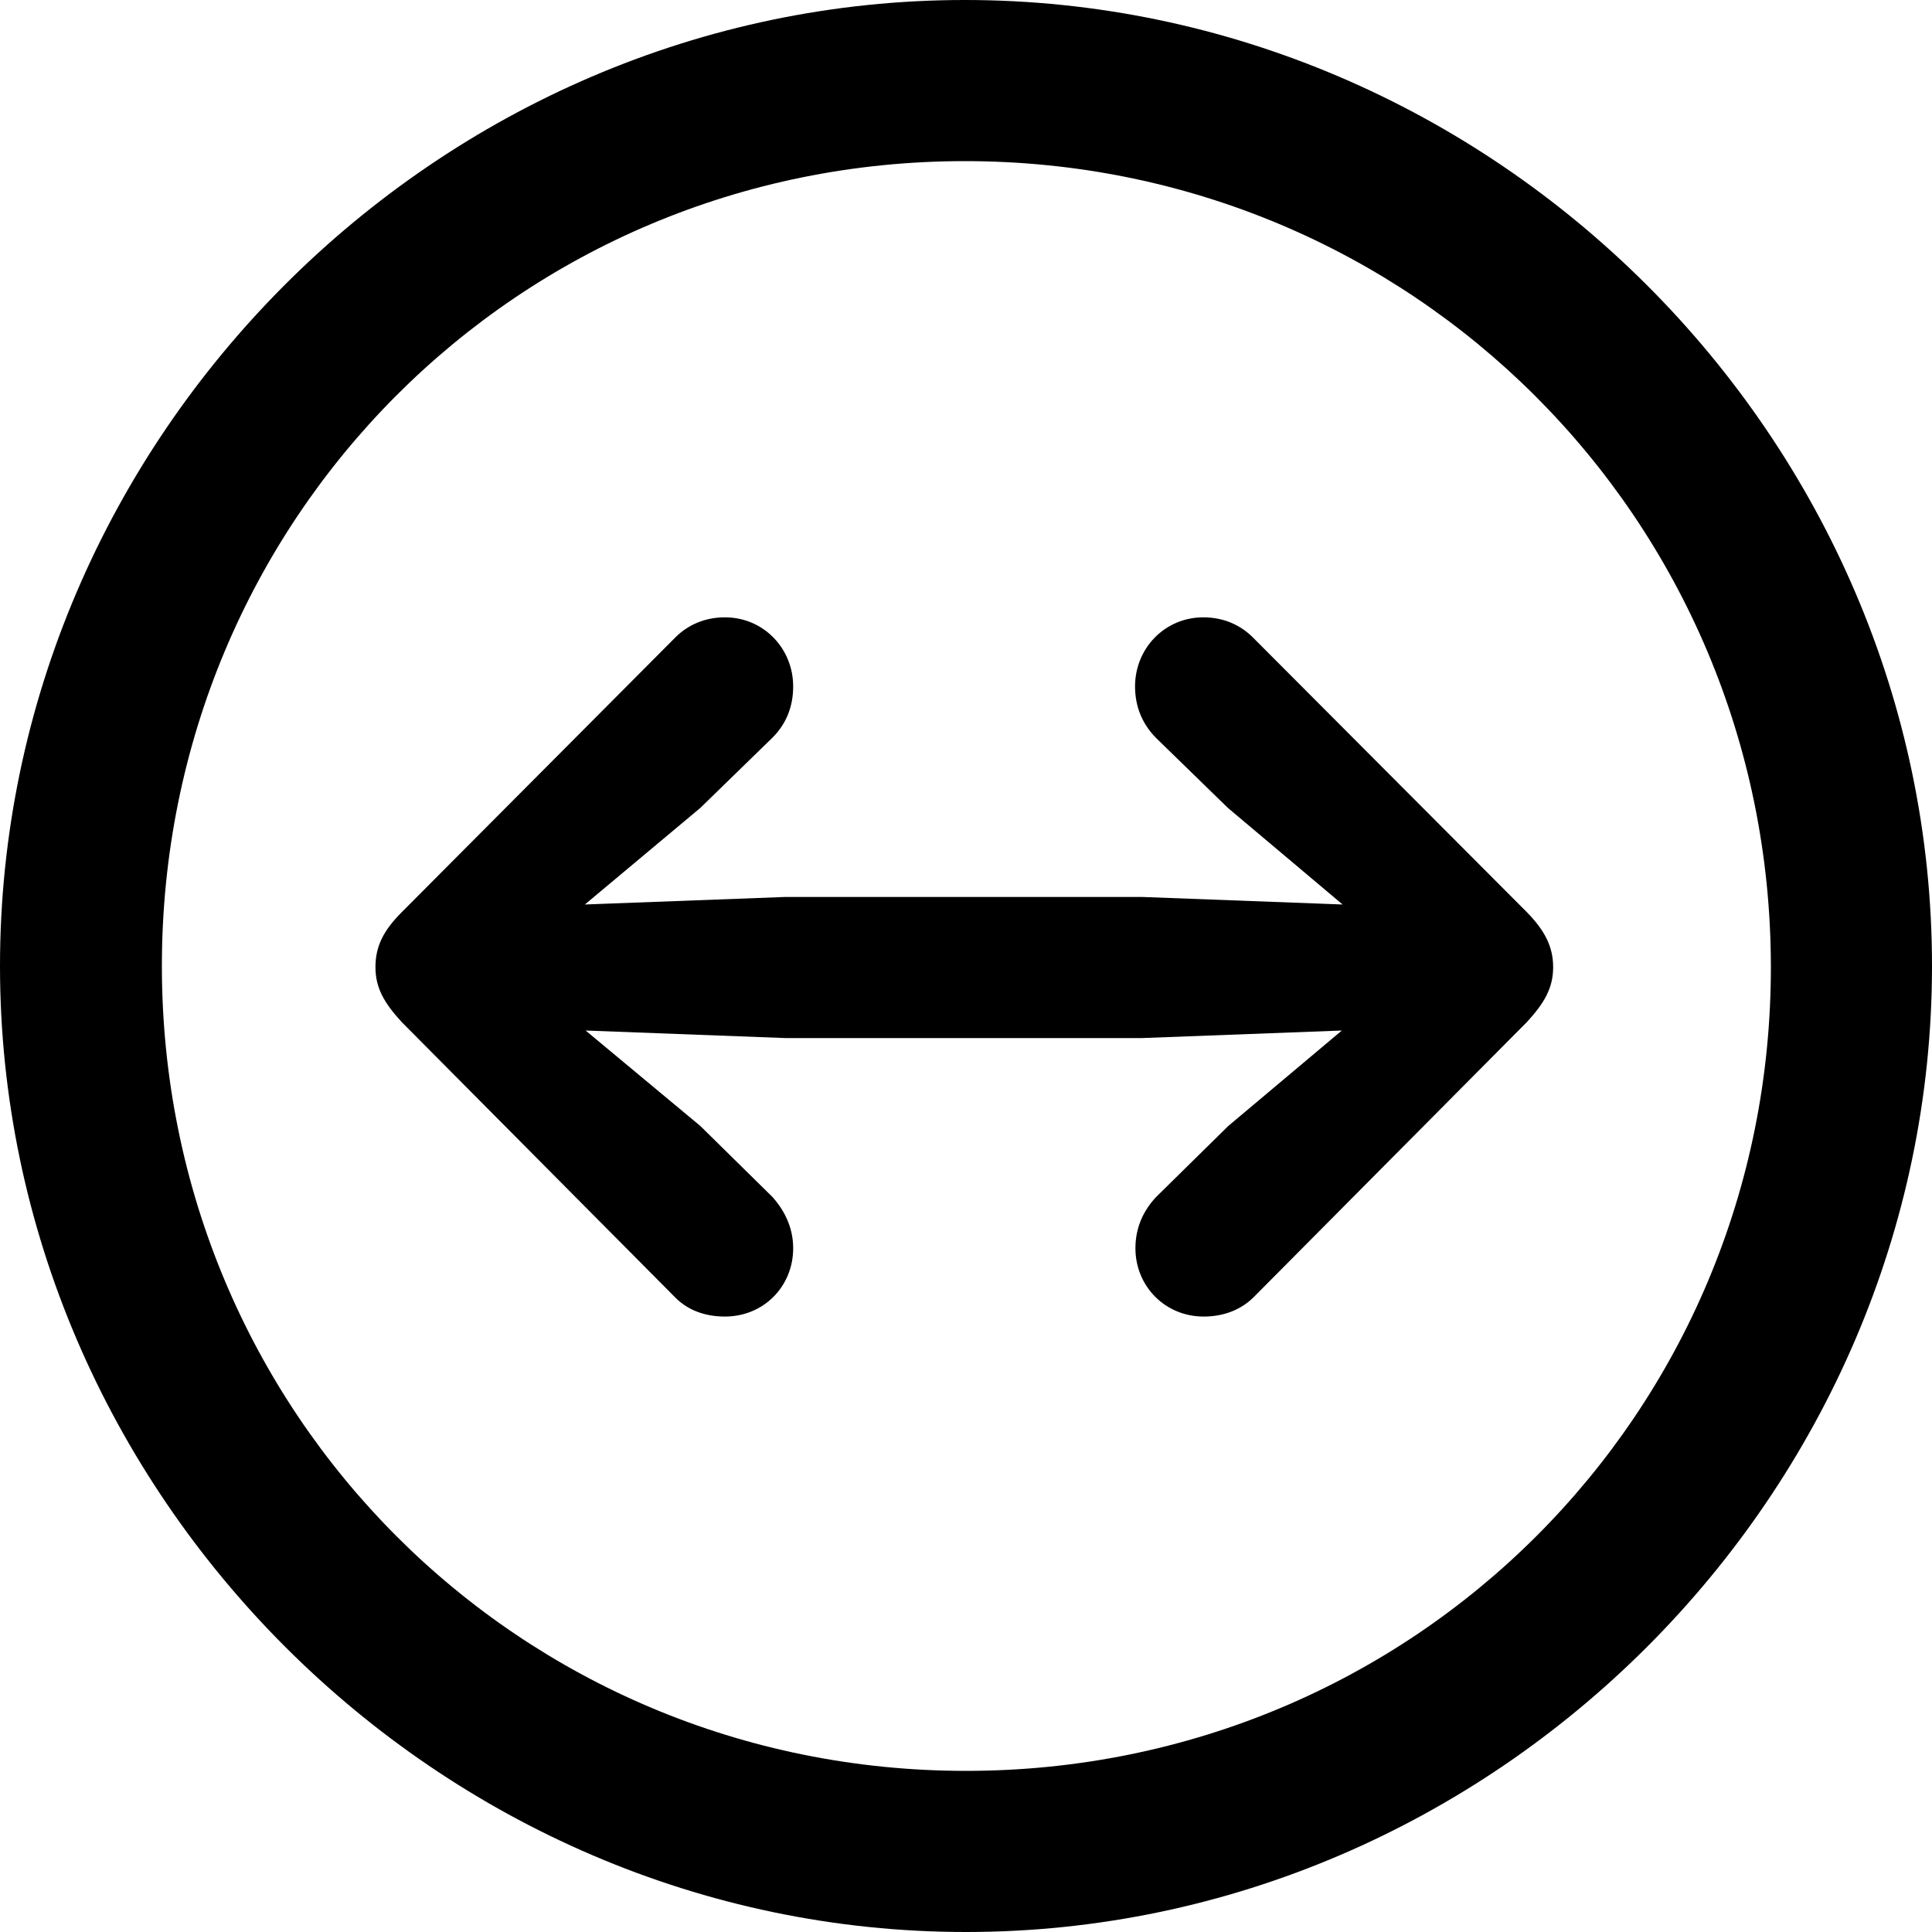 <?xml version="1.0" ?><!-- Generator: Adobe Illustrator 25.0.0, SVG Export Plug-In . SVG Version: 6.00 Build 0)  --><svg xmlns="http://www.w3.org/2000/svg" xmlns:xlink="http://www.w3.org/1999/xlink" version="1.1" id="Layer_1" x="0px" y="0px" viewBox="0 0 512 512" style="enable-background:new 0 0 512 512;" xml:space="preserve">
<path d="M256,512c140,0,256-116.2,256-256C512,116,395.8,0,255.7,0C116,0,0,116,0,256C0,395.8,116.2,512,256,512z M256,469.3  c-118.5,0-213.1-94.9-213.1-213.3S137.3,42.7,255.7,42.7S469.1,137.5,469.3,256S374.5,469.3,256,469.3z M411.6,256.3  c0-5.5-2.3-9.8-7-14.6L332,168.9c-3.3-3.3-7.8-5.3-13.1-5.3c-10.3,0-18.1,8.3-18.1,18.3c0,5.5,2,10,5.5,13.6l19.1,18.6l30.4,25.6  l-53.2-2h-94.4l-53.2,2l30.6-25.6l19.1-18.6c3.5-3.5,5.5-8,5.5-13.6c0-10-7.8-18.3-18.1-18.3c-5.3,0-9.8,2-13.1,5.3l-72.5,72.8  c-4.8,4.8-7,9-7,14.6c0,5.5,2.3,9.5,7,14.6l72.5,73c3.3,3.3,7.8,5,13.1,5c10.3,0,18.1-8,18.1-18.1c0-5.5-2.3-10-5.5-13.6l-19.1-18.8  l-30.4-25.3l53,2h94.4l53-2l-30.1,25.3l-19.1,18.8c-3.3,3.5-5.5,8-5.5,13.6c0,10,7.8,18.1,18.1,18.1c5.3,0,9.8-1.8,13.1-5l72.5-73  C409.3,265.8,411.6,261.8,411.6,256.3z"/>
</svg>